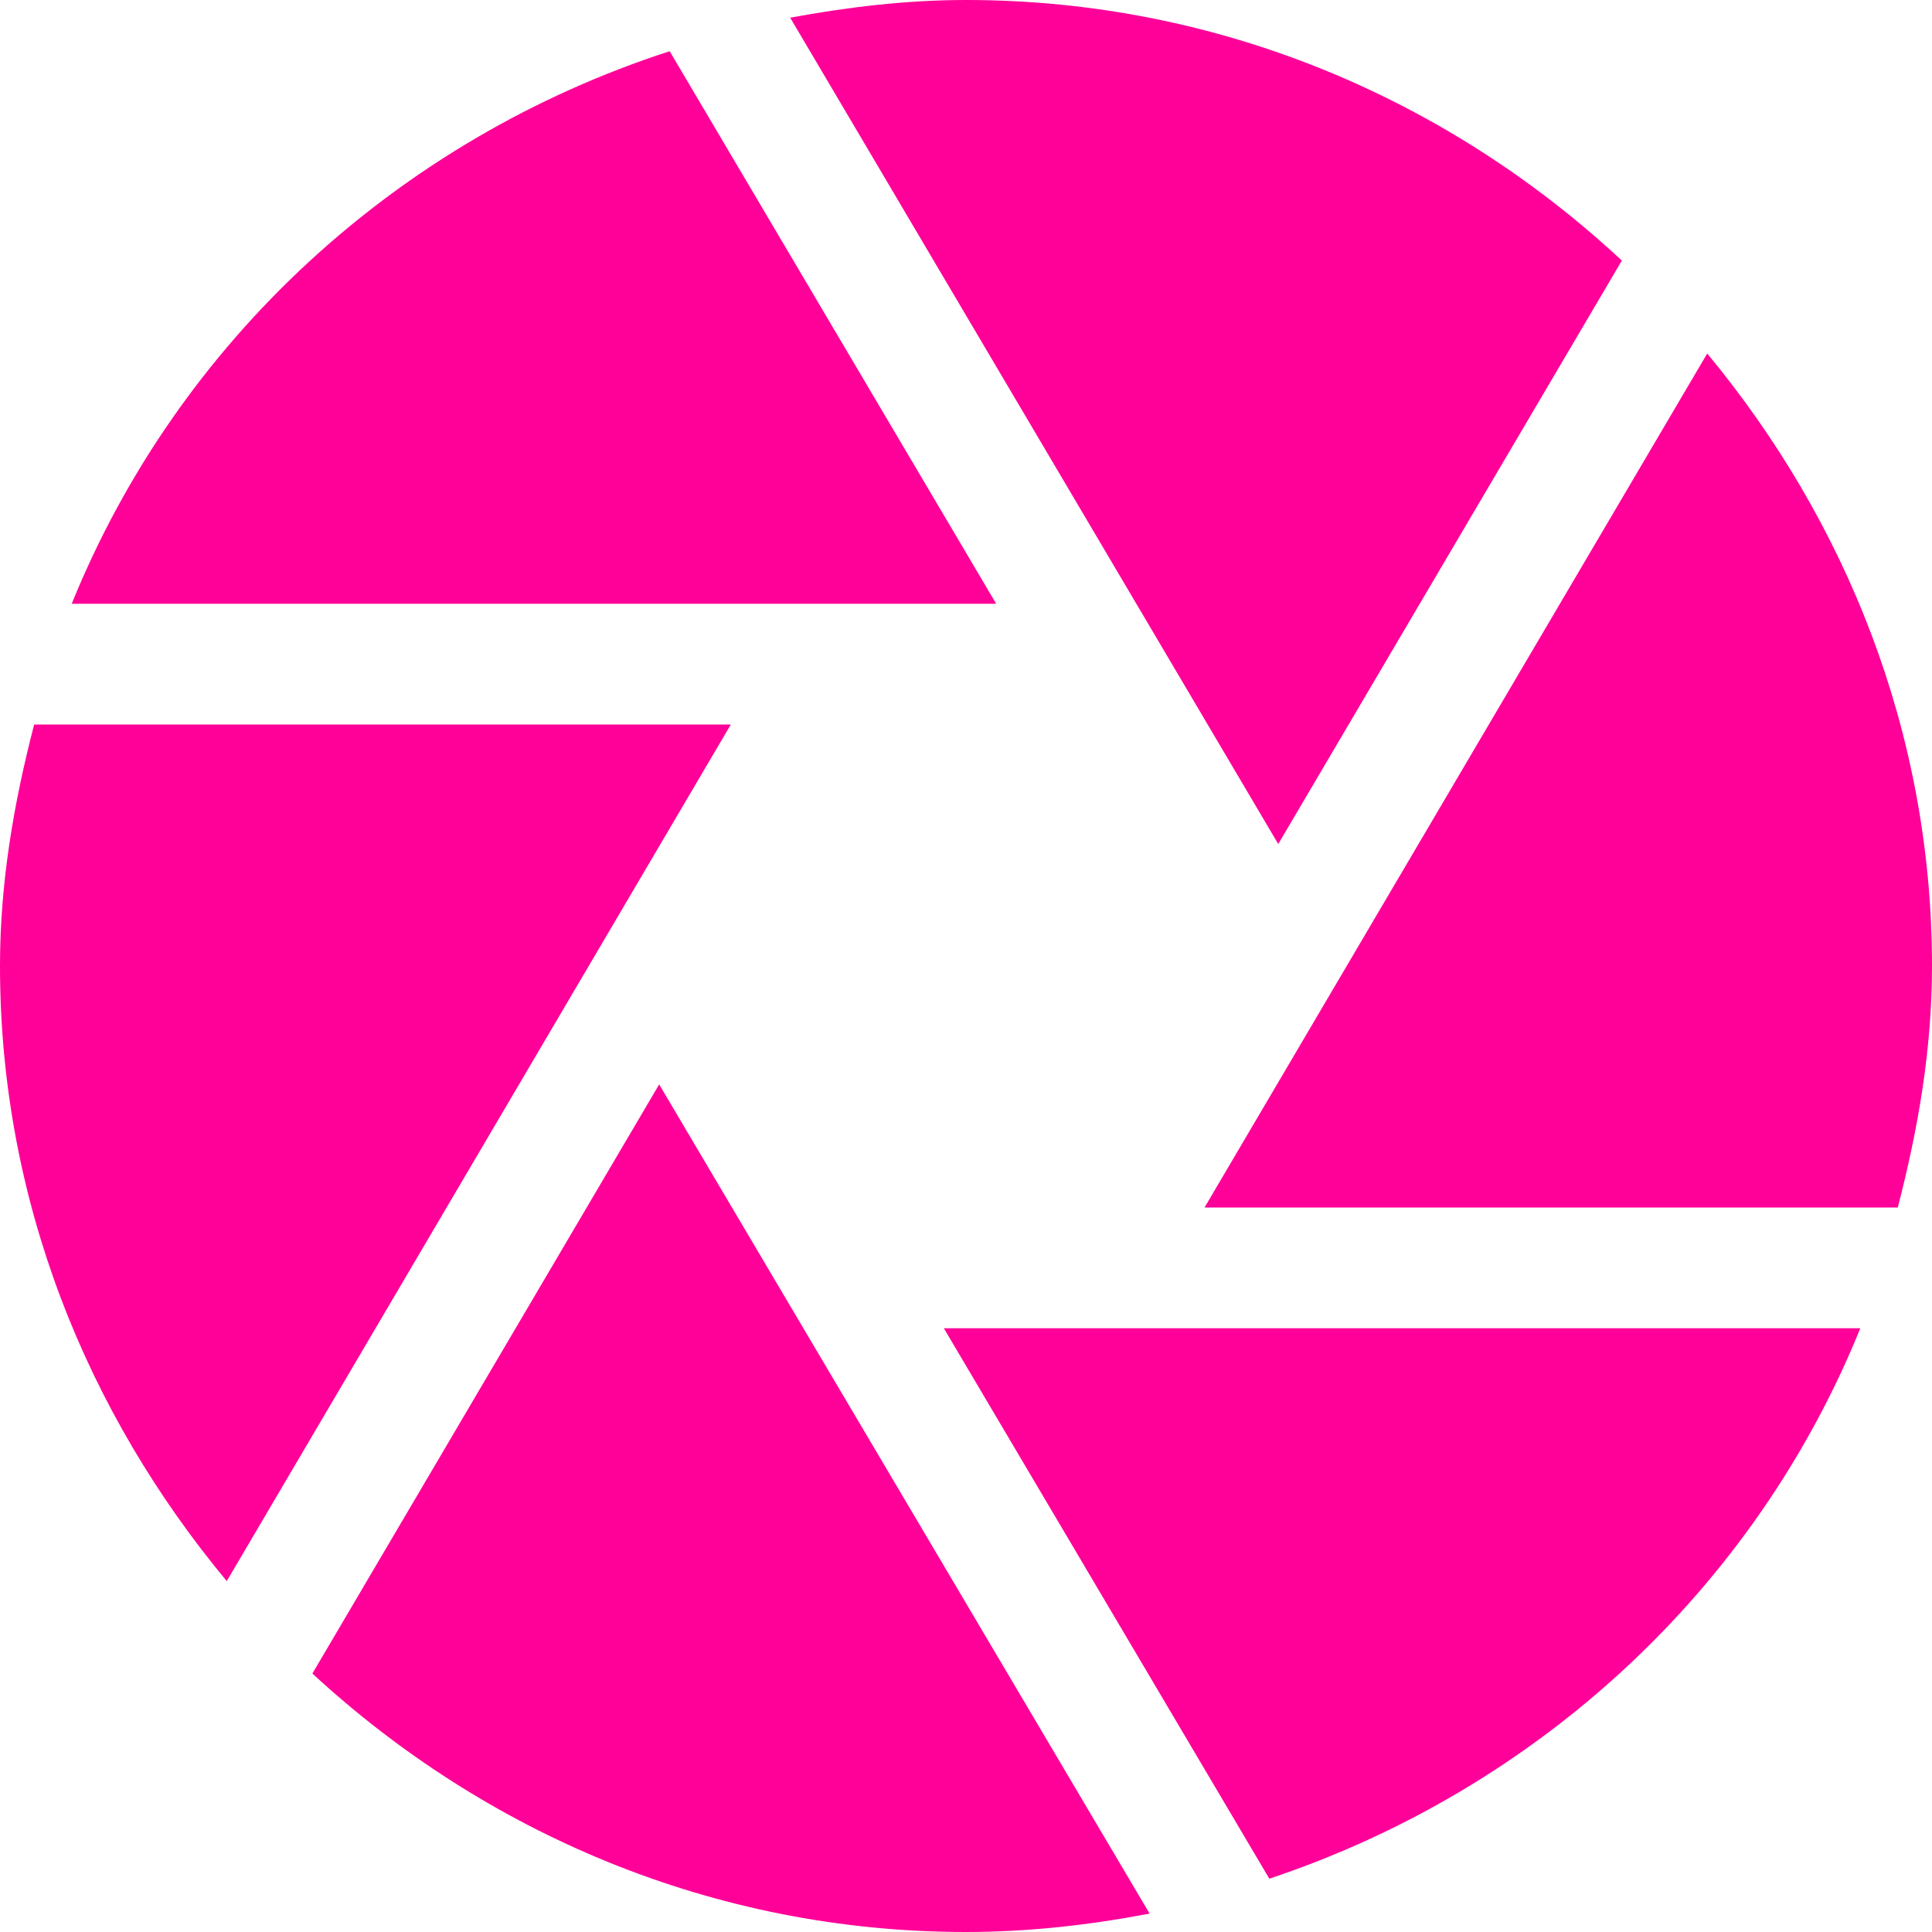 <?xml version="1.0" ?><!DOCTYPE svg  PUBLIC '-//W3C//DTD SVG 1.1//EN'  'http://www.w3.org/Graphics/SVG/1.1/DTD/svg11.dtd'><svg height="32px" style="enable-background:new 0 0 32 32;" version="1.1" viewBox="0 0 32 32" width="32px" xml:space="preserve" xmlns="http://www.w3.org/2000/svg" xmlns:xlink="http://www.w3.org/1999/xlink"><g id="Layer_1"/><g id="aperture"><g><path d="M21.172,13.98l5.691-9.664C24.008,1.658,20.211,0,16,0c-0.998,0-1.965,0.119-2.912,0.293    L21.172,13.98z" style="fill:#ff0099;"/><path d="M19.951,20h11.482C31.766,18.715,32,17.391,32,16c0-3.873-1.43-7.377-3.723-10.145L19.951,20z" style="fill:#ff0099;"/><path d="M16.5,10l-5.408-9.152C6.592,2.307,2.953,5.646,1.188,10H16.5z" style="fill:#ff0099;"/><path d="M15.633,22l5.391,9.117c4.449-1.484,8.039-4.801,9.789-9.117H15.633z" style="fill:#ff0099;"/><path d="M12.105,12H0.566C0.232,13.285,0,14.609,0,16c0,3.891,1.445,7.41,3.756,10.188L12.105,12z" style="fill:#ff0099;"/><path d="M10.918,17.961l-5.744,9.758C8.027,30.352,11.809,32,16,32c1.041,0,2.055-0.117,3.041-0.305    L10.918,17.961z" style="fill:#ff0099;"/></g></g></svg>